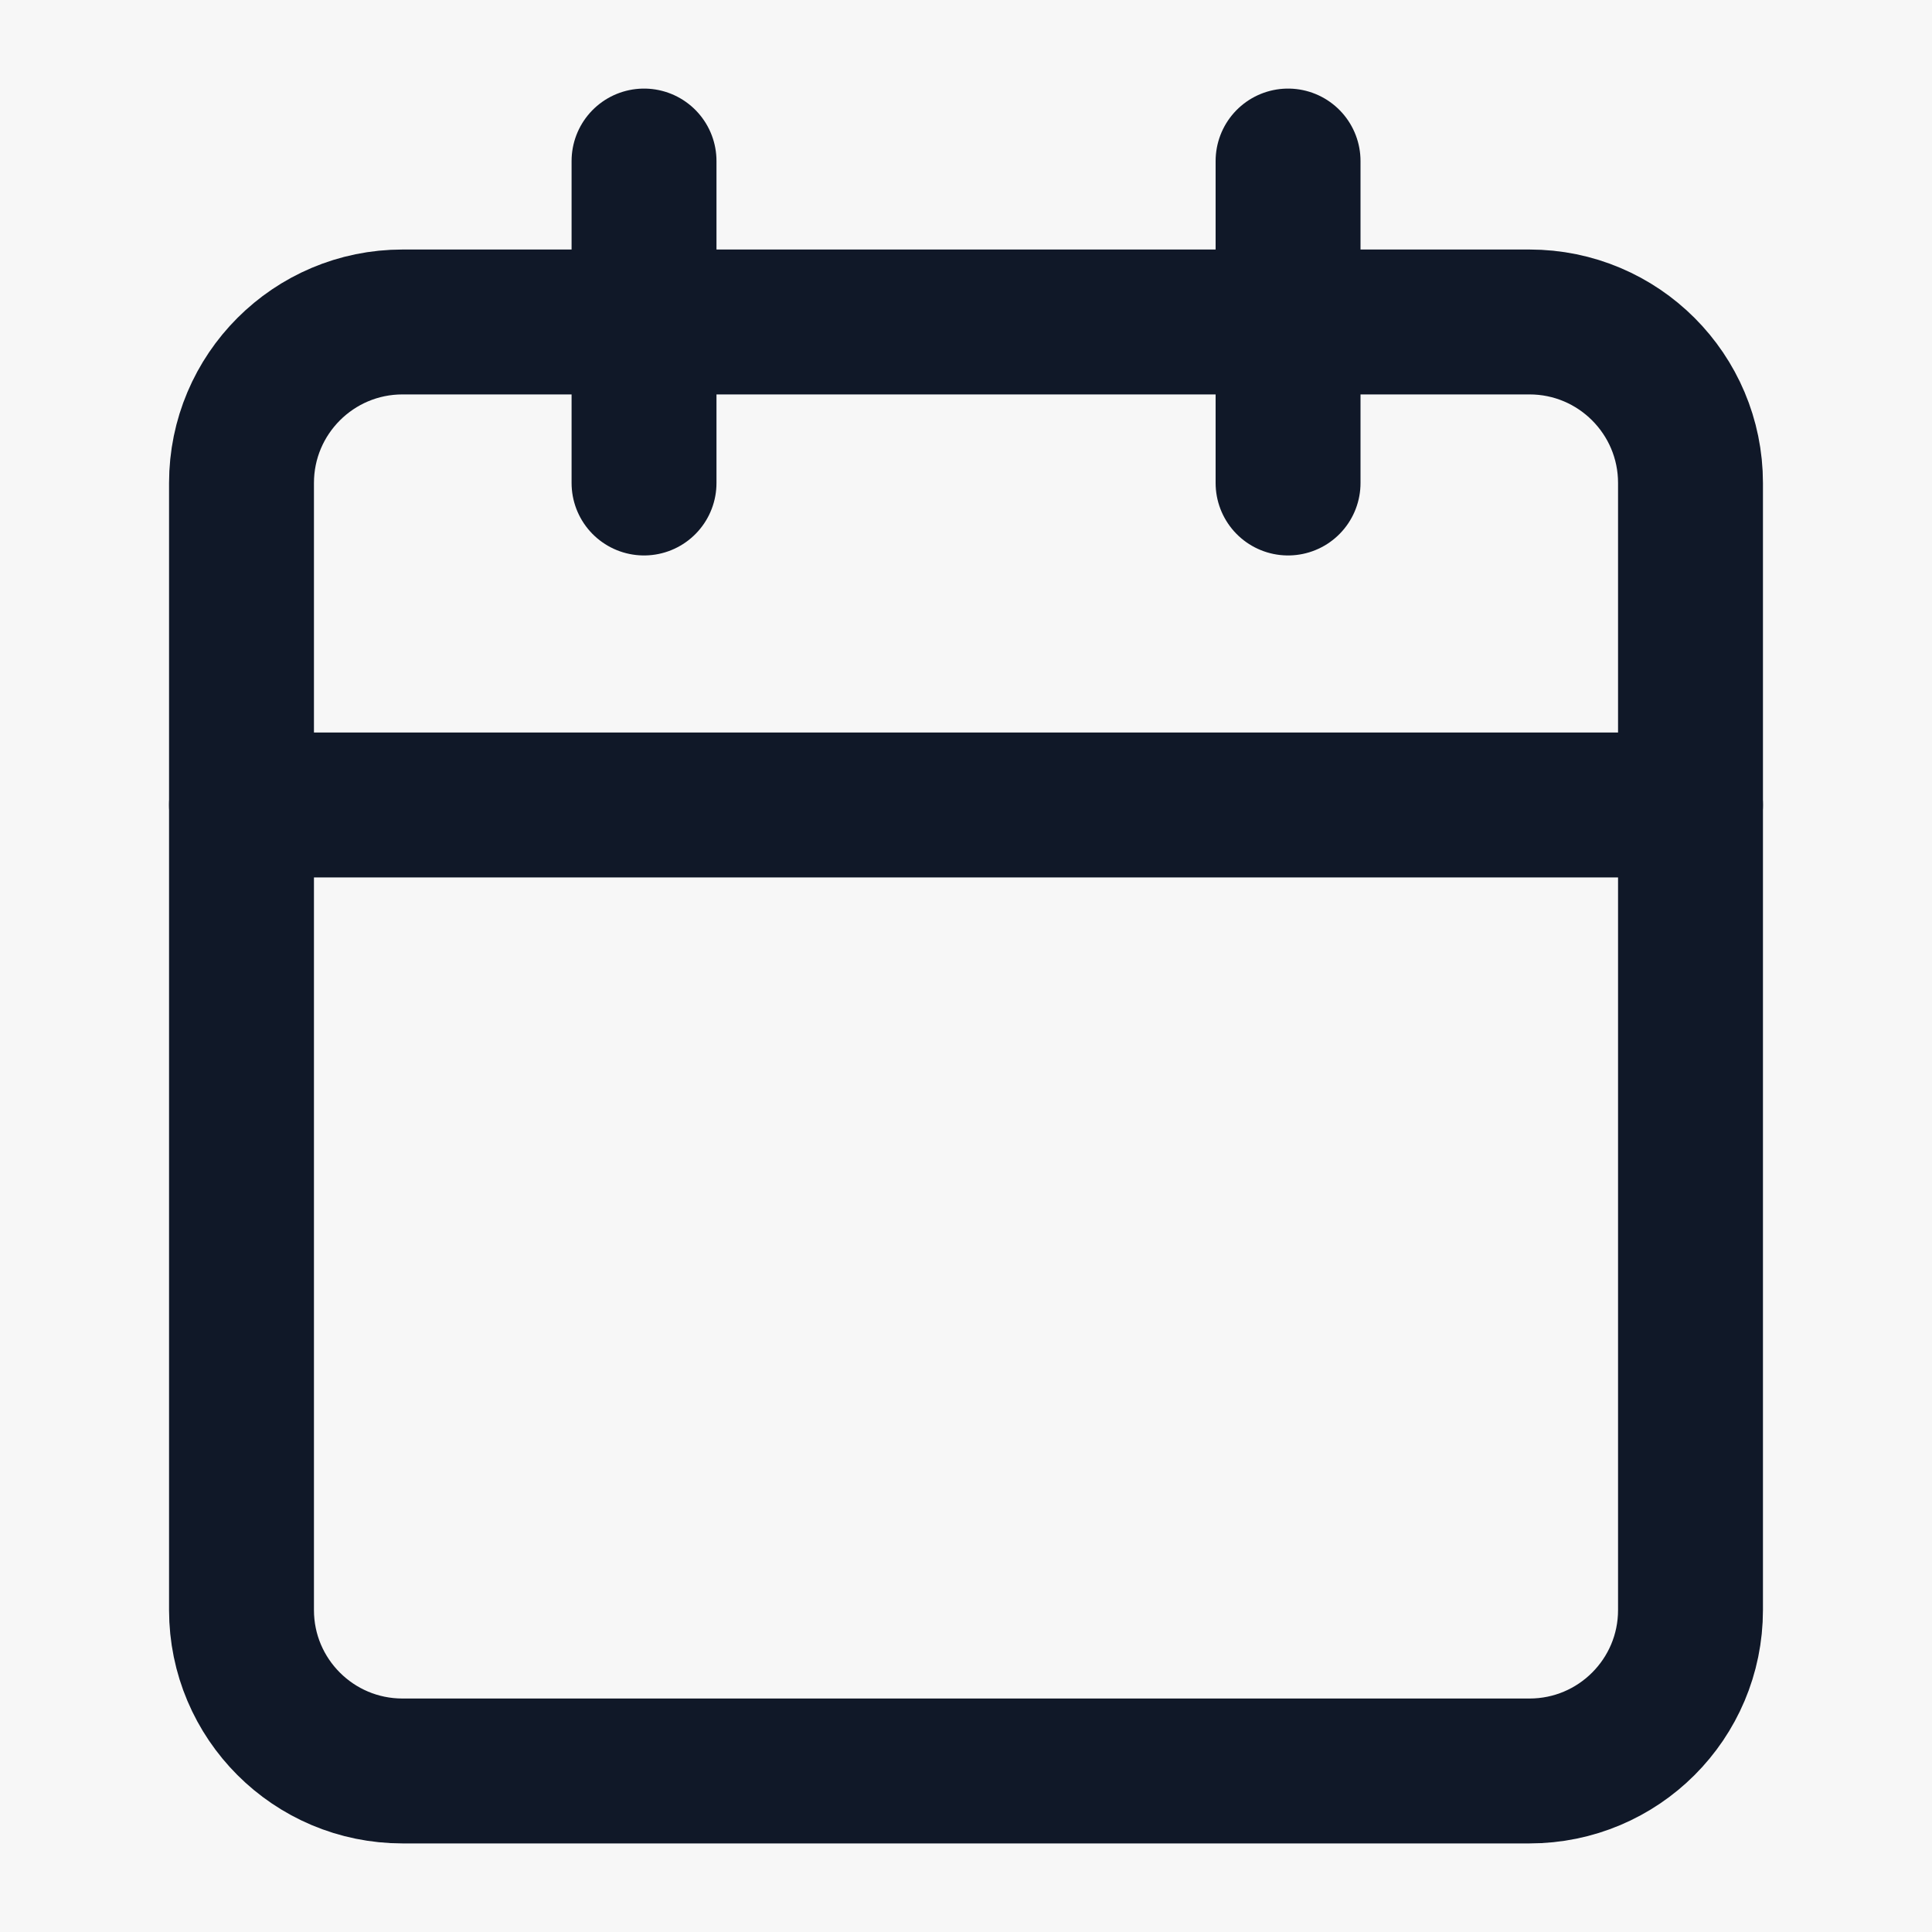 <svg width="20" height="20" viewBox="0 0 20 20" fill="none" xmlns="http://www.w3.org/2000/svg">
<rect width="20" height="20" fill="#CDCDCD"/>
<g id="pop up_reviews">
<rect x="-880" y="-978" width="982" height="1288" rx="20" fill="white"/>
<g id="Container">
<g id="Card">
<g id="Card_2">
<g id="Conatiner">
<g id="Input form container">
<rect x="-385.5" y="-261.5" width="447" height="531" rx="9.5" stroke="#101828" stroke-opacity="0.2"/>
<g id="Input form">
<g id="Text input">
<rect x="-362" y="-18" width="400" height="56" rx="10" fill="#F7F7F7"/>
<g id="Button">
<path id="Vector" d="M15.833 3.333H4.167C3.246 3.333 2.5 4.08 2.5 5V16.667C2.5 17.587 3.246 18.333 4.167 18.333H15.833C16.754 18.333 17.5 17.587 17.5 16.667V5C17.5 4.08 16.754 3.333 15.833 3.333Z" stroke="#101828" stroke-width="1.5" stroke-linecap="round" stroke-linejoin="round"/>
<path id="Vector_2" d="M13.334 1.667V5" stroke="#101828" stroke-width="1.5" stroke-linecap="round" stroke-linejoin="round"/>
<path id="Vector_3" d="M6.667 1.667V5" stroke="#101828" stroke-width="1.5" stroke-linecap="round" stroke-linejoin="round"/>
<path id="Vector_4" d="M2.5 8.333H17.5" stroke="#101828" stroke-width="1.5" stroke-linecap="round" stroke-linejoin="round"/>
</g>
</g>
</g>
</g>
</g>
</g>
</g>
</g>
</g>
</svg>
